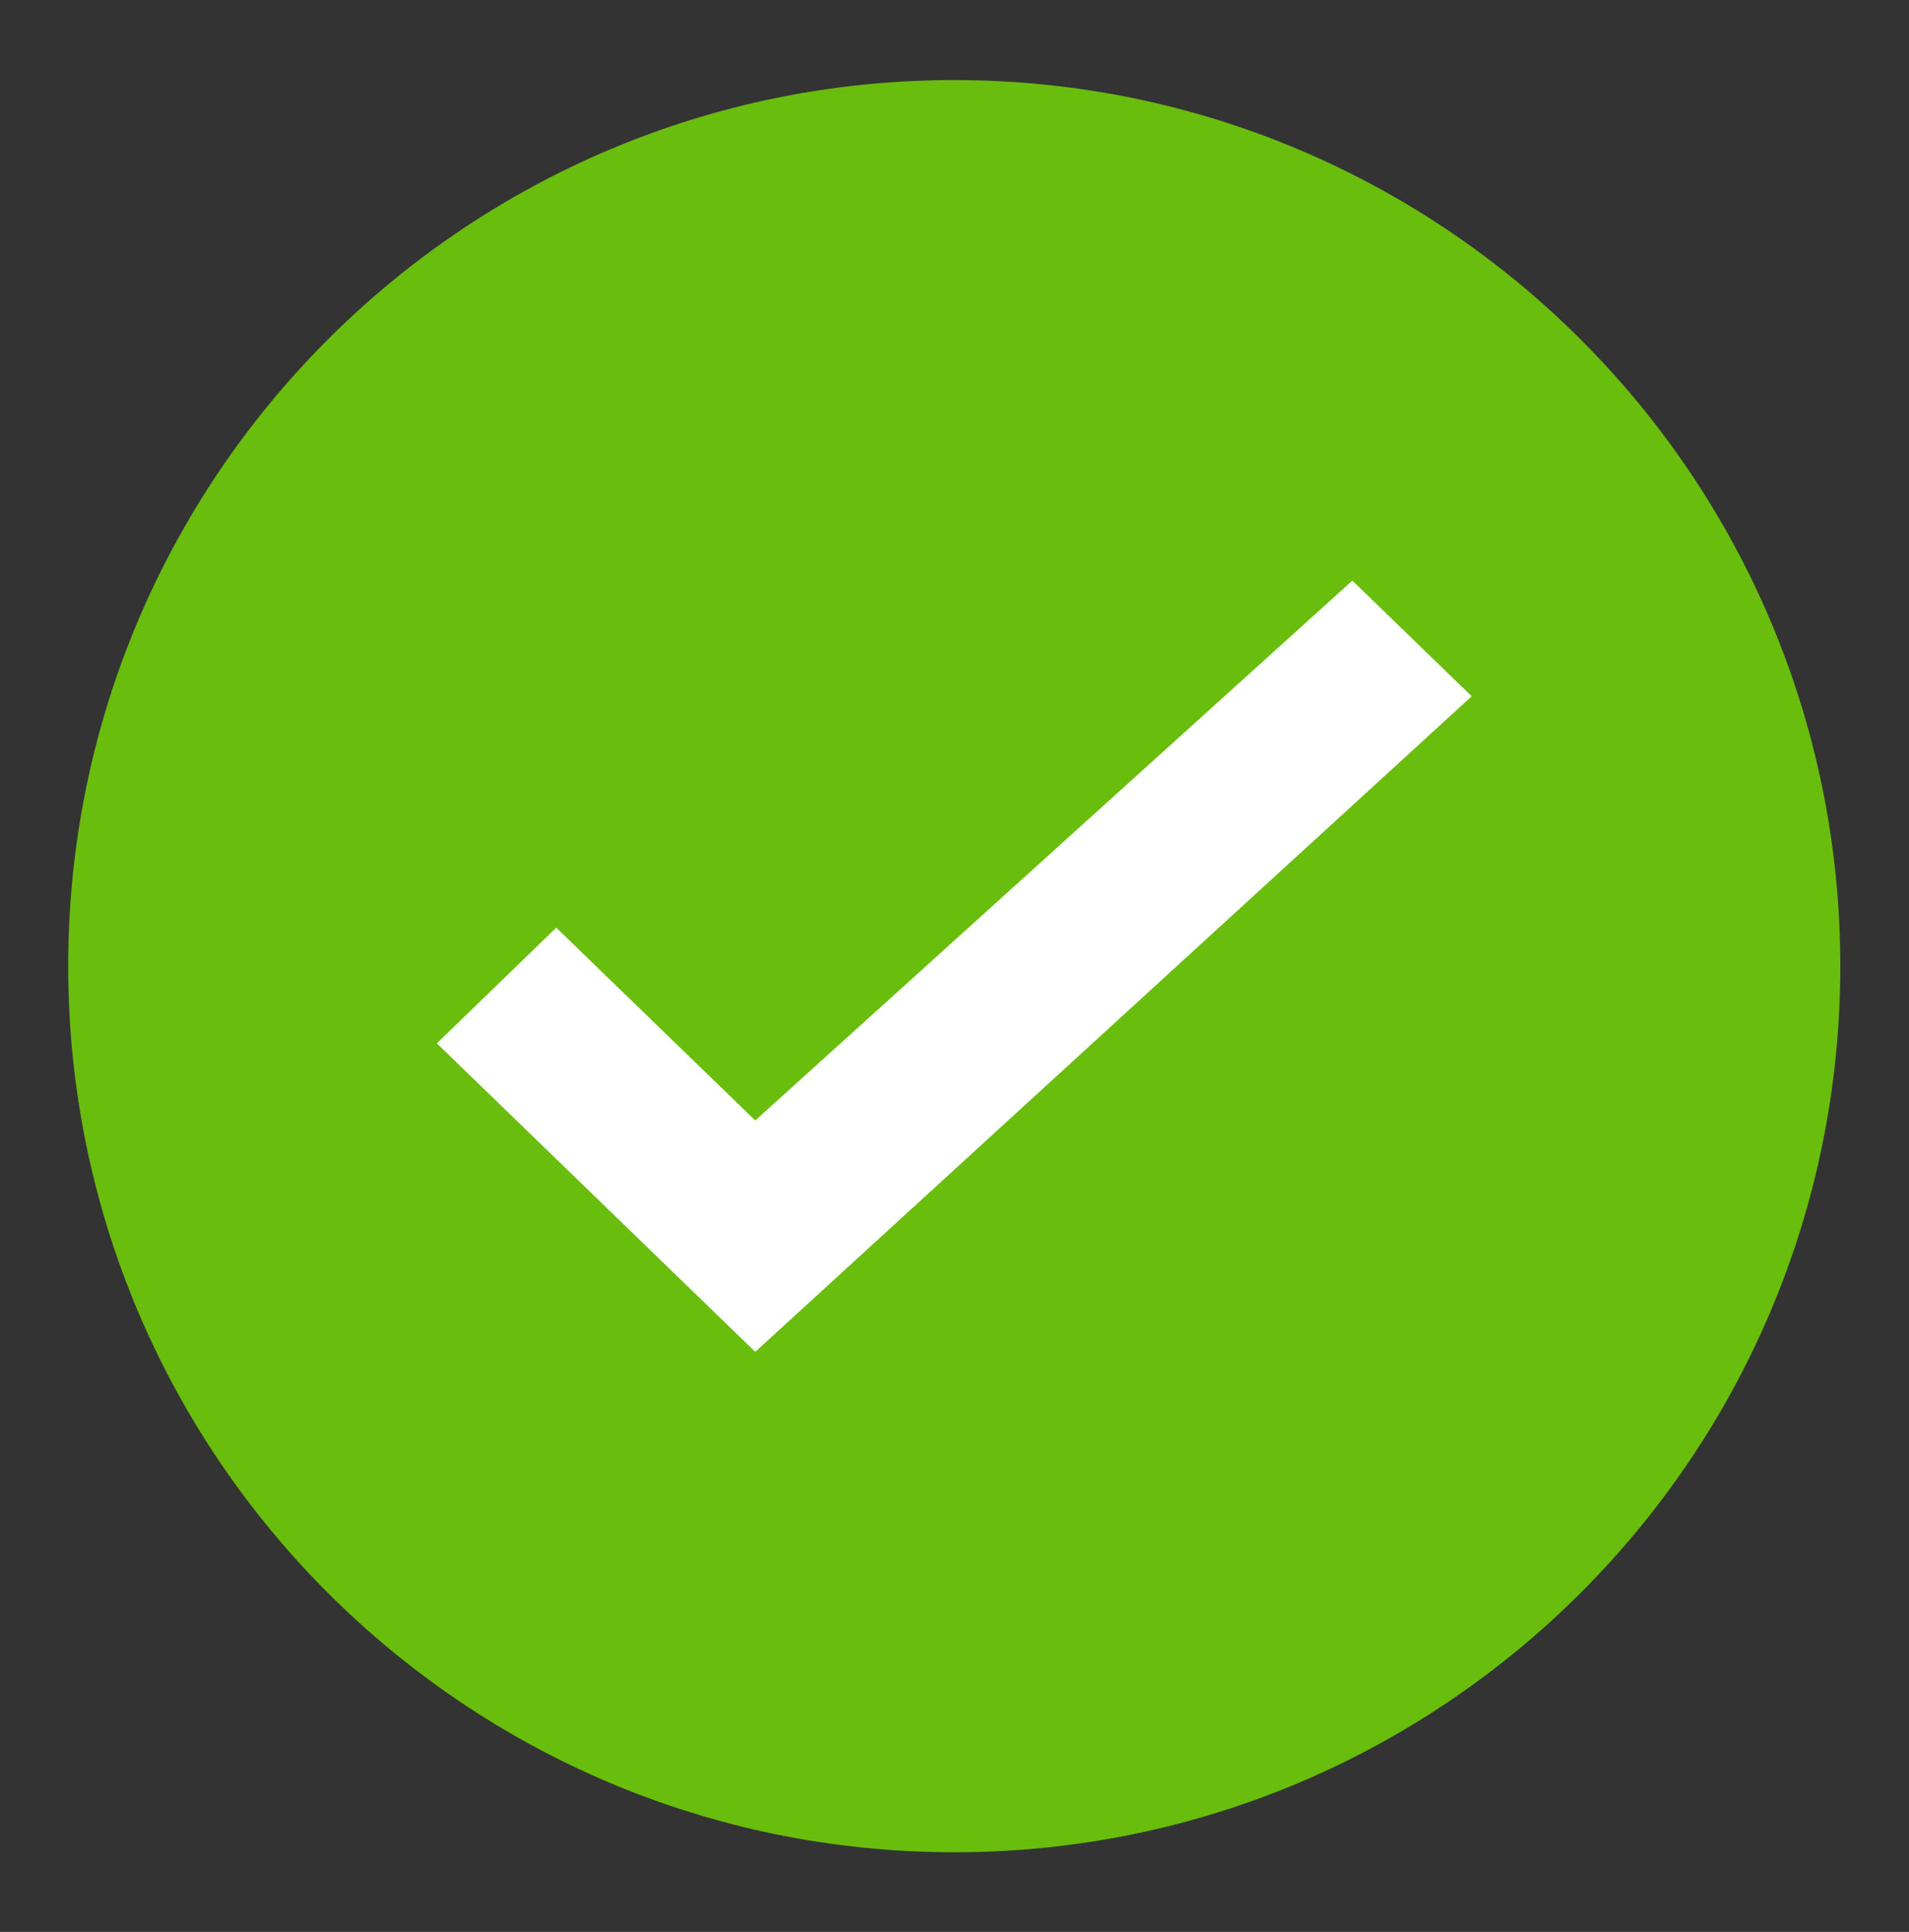 <?xml version="1.0" encoding="UTF-8" standalone="no"?>
<svg
   xmlns:dc="http://purl.org/dc/elements/1.1/"
   xmlns:cc="http://creativecommons.org/ns#"
   xmlns:rdf="http://www.w3.org/1999/02/22-rdf-syntax-ns#"
   xmlns:svg="http://www.w3.org/2000/svg"
   xmlns="http://www.w3.org/2000/svg"
   viewBox="0 0 38.771 39.234"
   height="39.234"
   width="38.771"
   xml:space="preserve"
   id="svg2"
   version="1.1"><rect x="0" y="0" width="38.771" height="39.234" fill="#333333" stroke="none"/><defs
     id="defs6"><clipPath
       id="clipPath18"
       clipPathUnits="userSpaceOnUse"><path
         id="path16"
         d="M 0,29.426 H 29.079 V 0 H 0 Z" /></clipPath></defs><g
     transform="matrix(1.333,0,0,-1.333,0,39.234)"
     id="g10"><g
       id="g12"><g
         clip-path="url(#clipPath18)"
         id="g14"><g
           transform="translate(14.539,1.213)"
           id="g20"><path
             id="path22"
             style="fill:#69bd0c;fill-opacity:1;fill-rule:nonzero;stroke:none"
             d="M 0,0 C 7.456,0 13.5,6.044 13.5,13.5 13.5,20.956 7.456,27 0,27 -7.456,27 -13.5,20.956 -13.5,13.5 -13.5,6.044 -7.456,0 0,0" /></g><g
           transform="translate(8.475,15.3)"
           id="g24"><path
             id="path26"
             style="fill:#ffffff;fill-opacity:1;fill-rule:evenodd;stroke:none"
             d="m 0,0 -1.819,-1.763 4.851,-4.7 10.916,9.988 -1.819,1.762 -9.097,-8.225 z" /></g></g></g></g></svg>